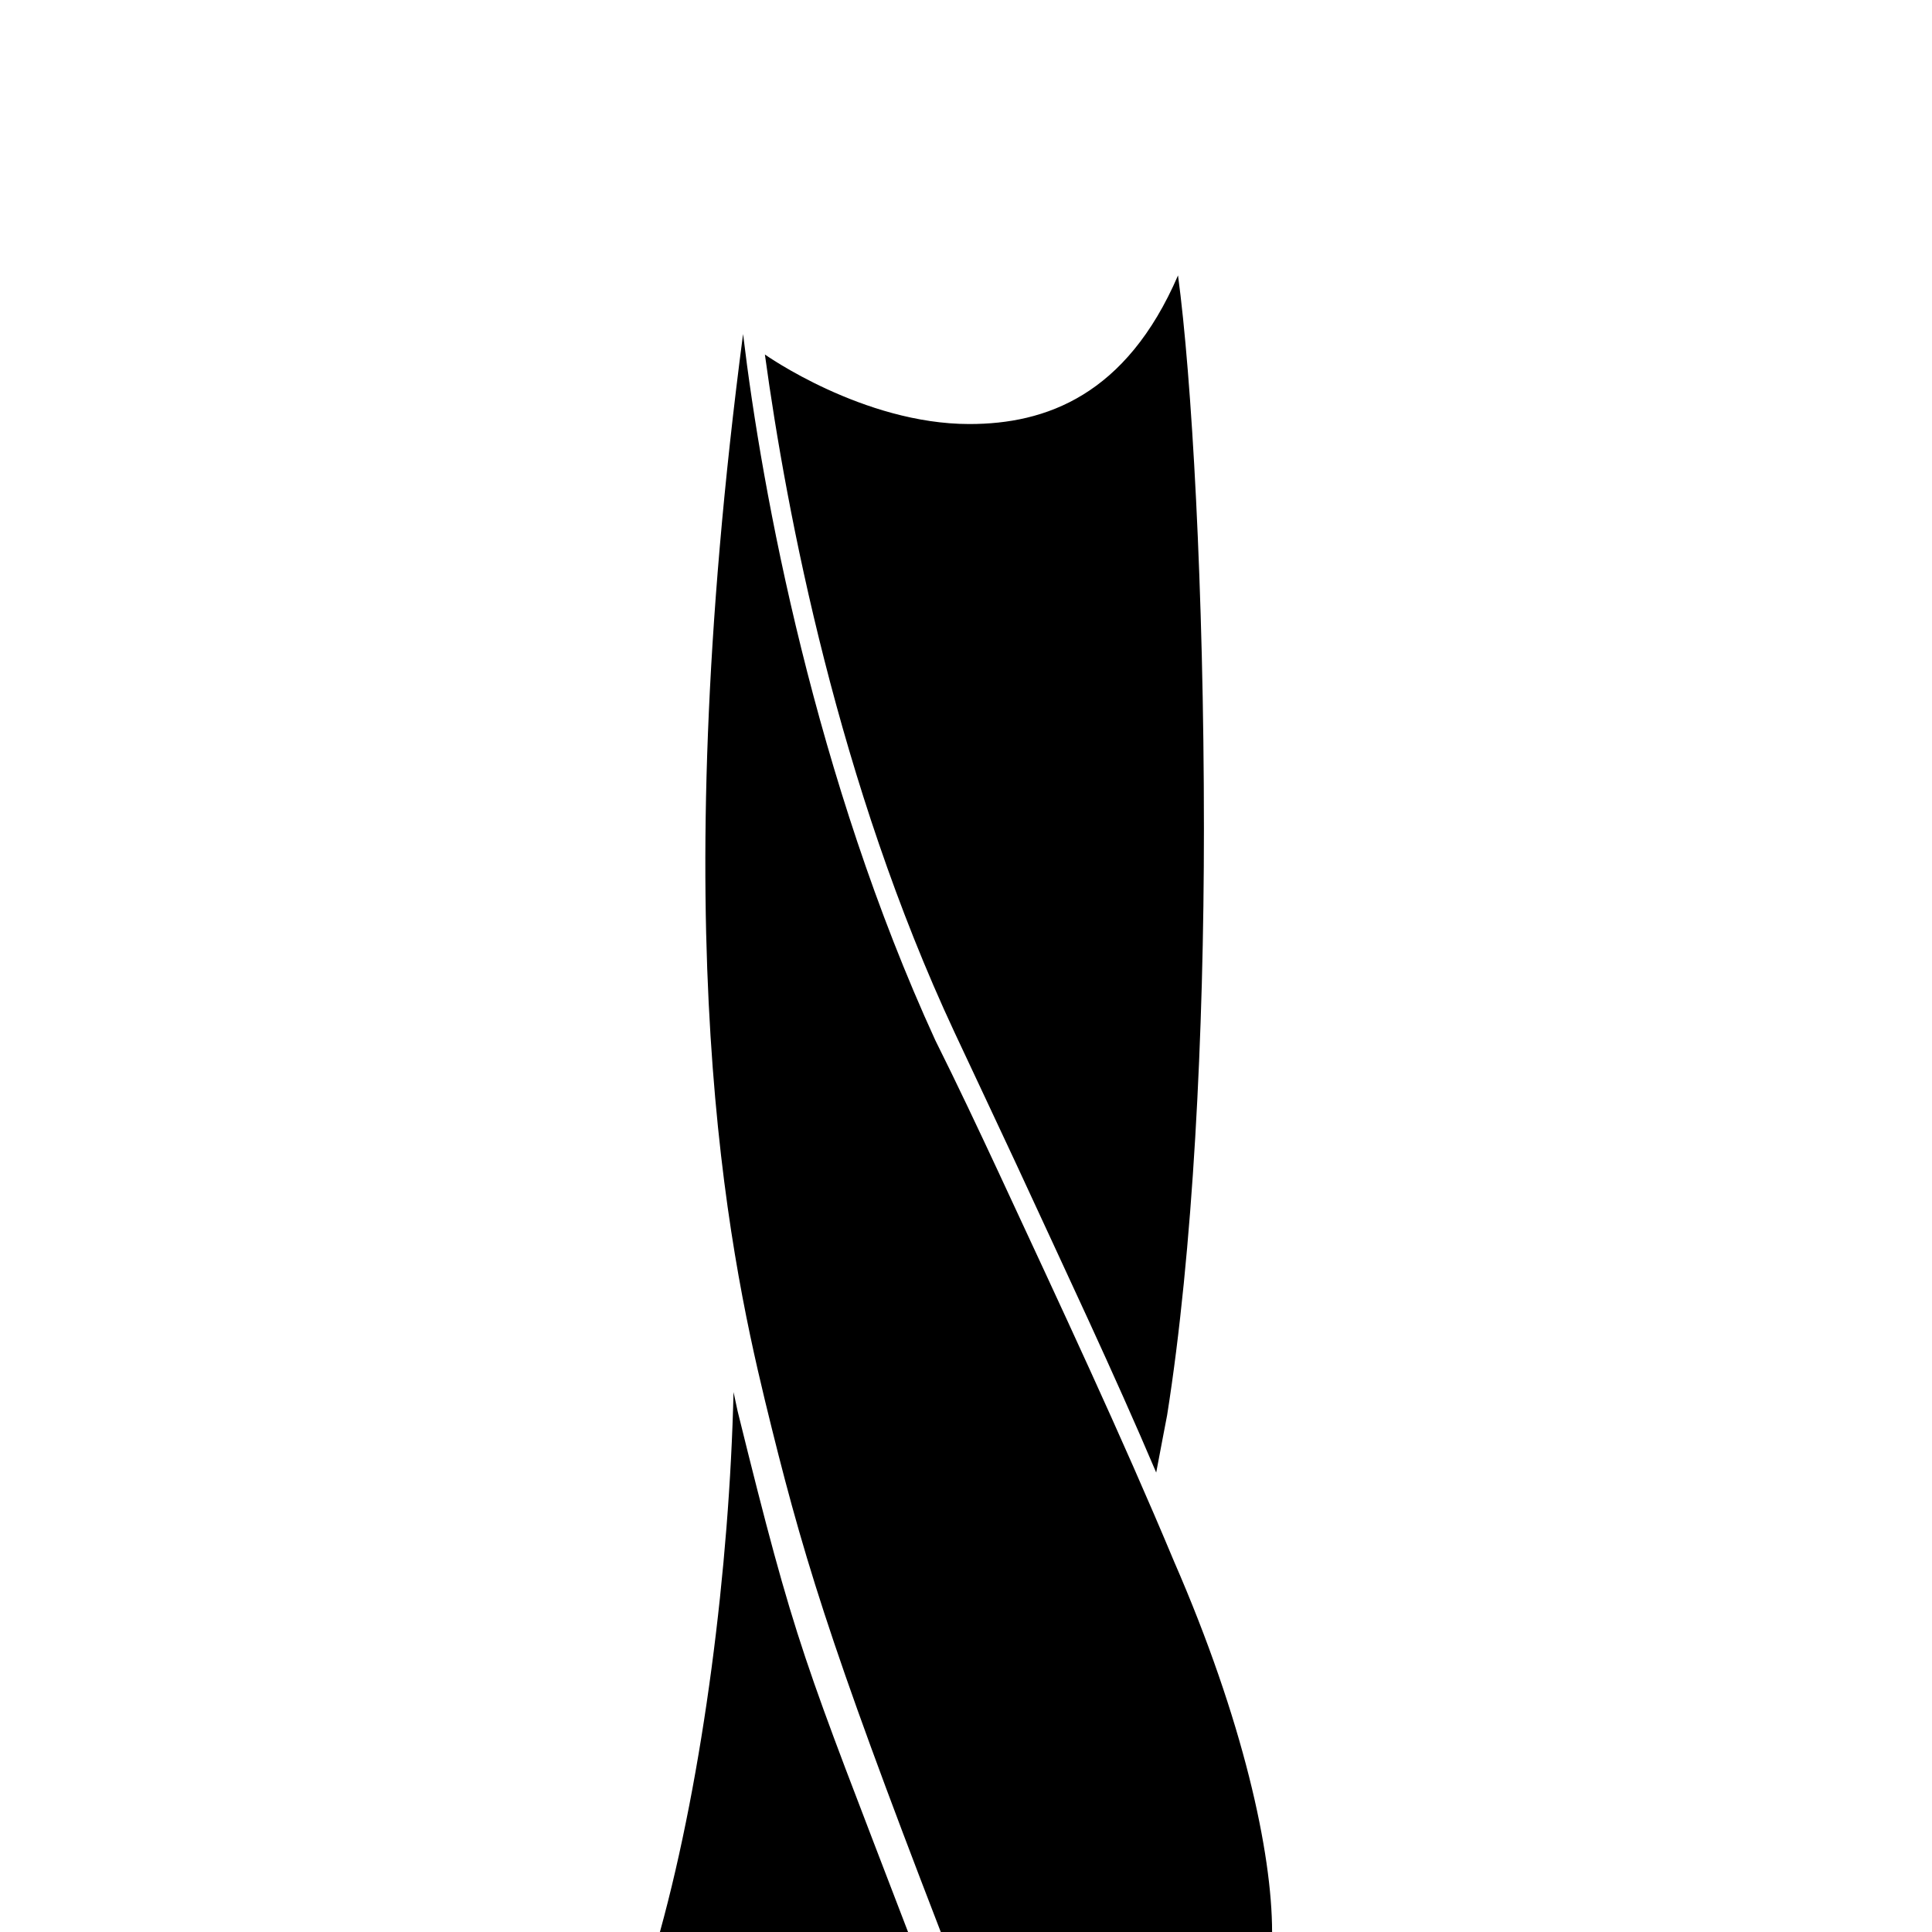 <?xml version="1.0" encoding="utf-8"?>
<!-- Generator: Adobe Illustrator 19.1.0, SVG Export Plug-In . SVG Version: 6.00 Build 0)  -->
<svg version="1.1" id="Layer_2" xmlns="http://www.w3.org/2000/svg" xmlns:xlink="http://www.w3.org/1999/xlink" x="0px" y="0px"
	 viewBox="0 0 141.7 141.7" enable-background="new 0 0 141.7 141.7" xml:space="preserve">
<g>
	<path class="towers_tower" d="M53.8,102.1l0.3,1.4c4.3,17.4,4.8,18.1,12.5,38.2H48.4C51.6,130.1,53.5,114.9,53.8,102.1z M56.1,102.7
		c-2.7-11.2-7.4-34-1.6-78.2c1.4,11.7,5.3,32.6,14.1,51.8c1.6,3.2,3.2,6.6,4.6,9.6c4.6,9.9,9.1,19.5,12.9,28.6
		c5.1,11.7,7.2,21.4,7.2,27.2H69C60.7,120.2,58.8,113.8,56.1,102.7z M74.5,85.3c-1.4-3-3-6.4-4.5-9.6c-8.5-18.2-12.3-38-13.9-49.7
		c0,0,7.2,5.1,15,5.1c5.6,0,11.5-2.1,15.3-10.9c1,7.4,1.9,23,1.9,40.6c0,15-0.8,31-2.7,43c-0.2,1-0.3,1.6-0.8,4.2
		C81.7,100.7,78.1,93.1,74.5,85.3z"/>
</g>
</svg>
